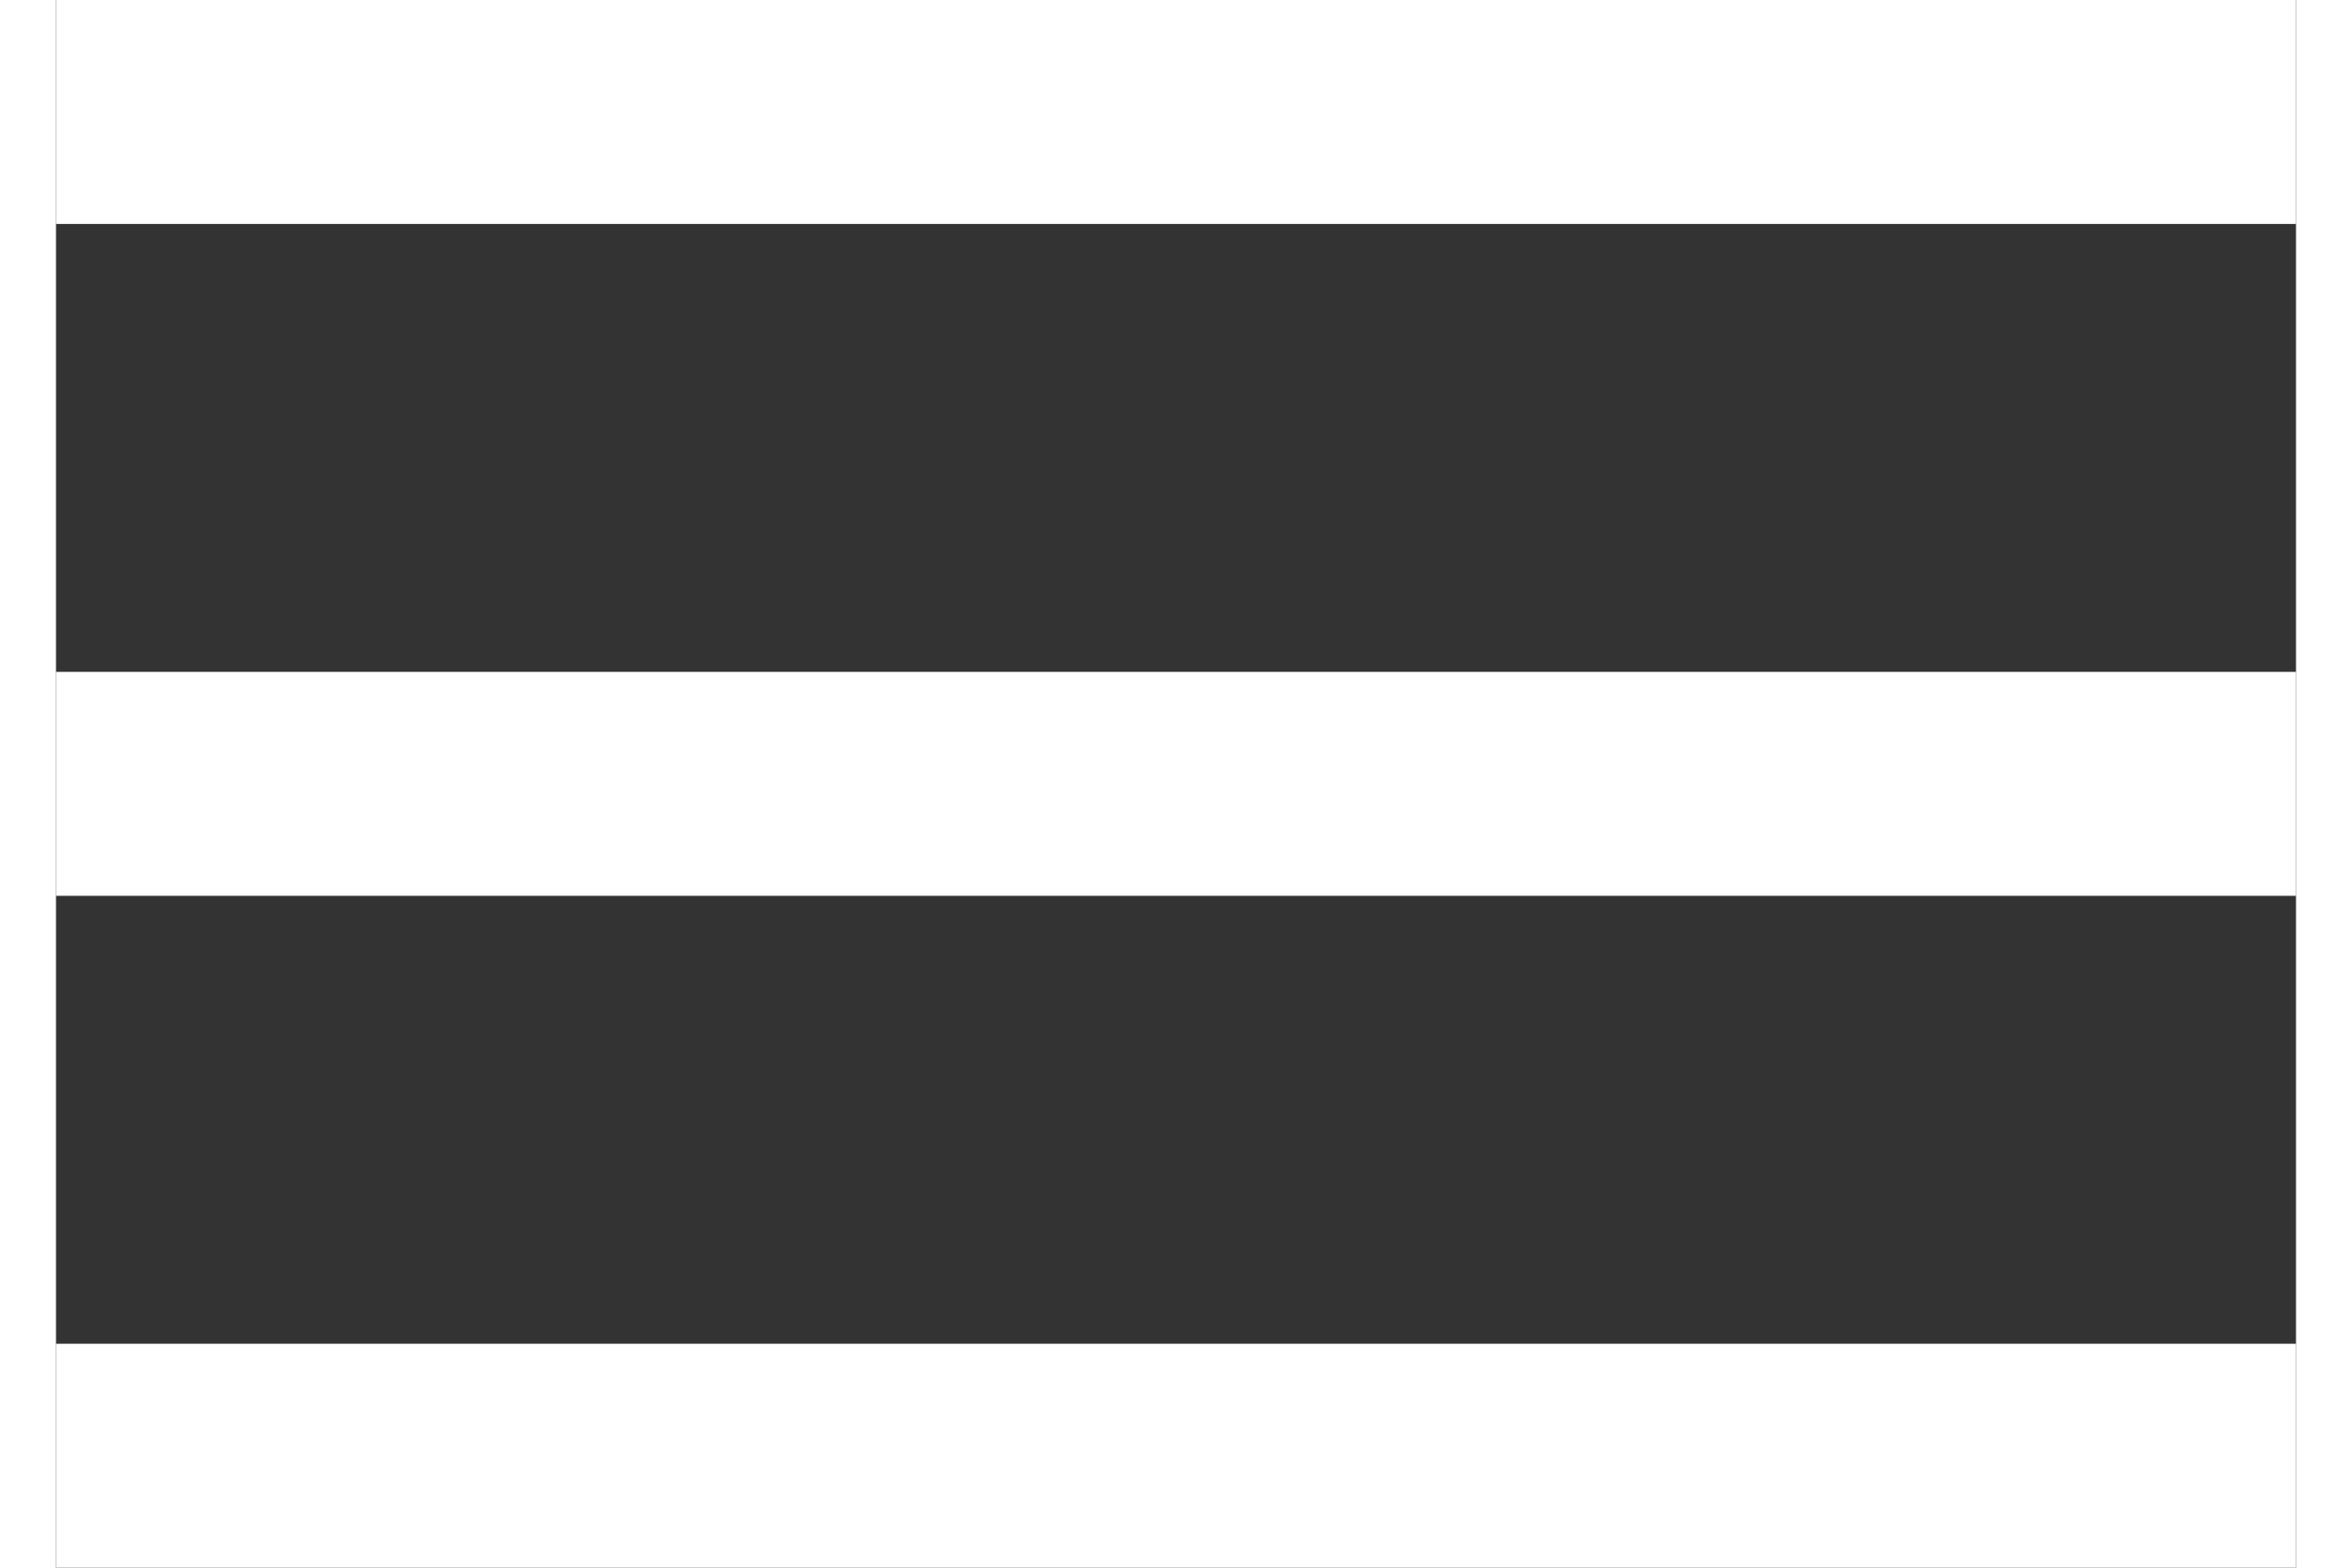 <svg xmlns="http://www.w3.org/2000/svg" fill="#fff" viewBox="0 0 100 70" width="30" height="20">
  <rect x="0" y="0" width="100" height="70" fill="#333333" stroke="none"/>
  <rect width="100" height="10"></rect>
  <rect y="30" width="100" height="10"></rect>
  <rect y="60" width="100" height="10"></rect>
</svg>